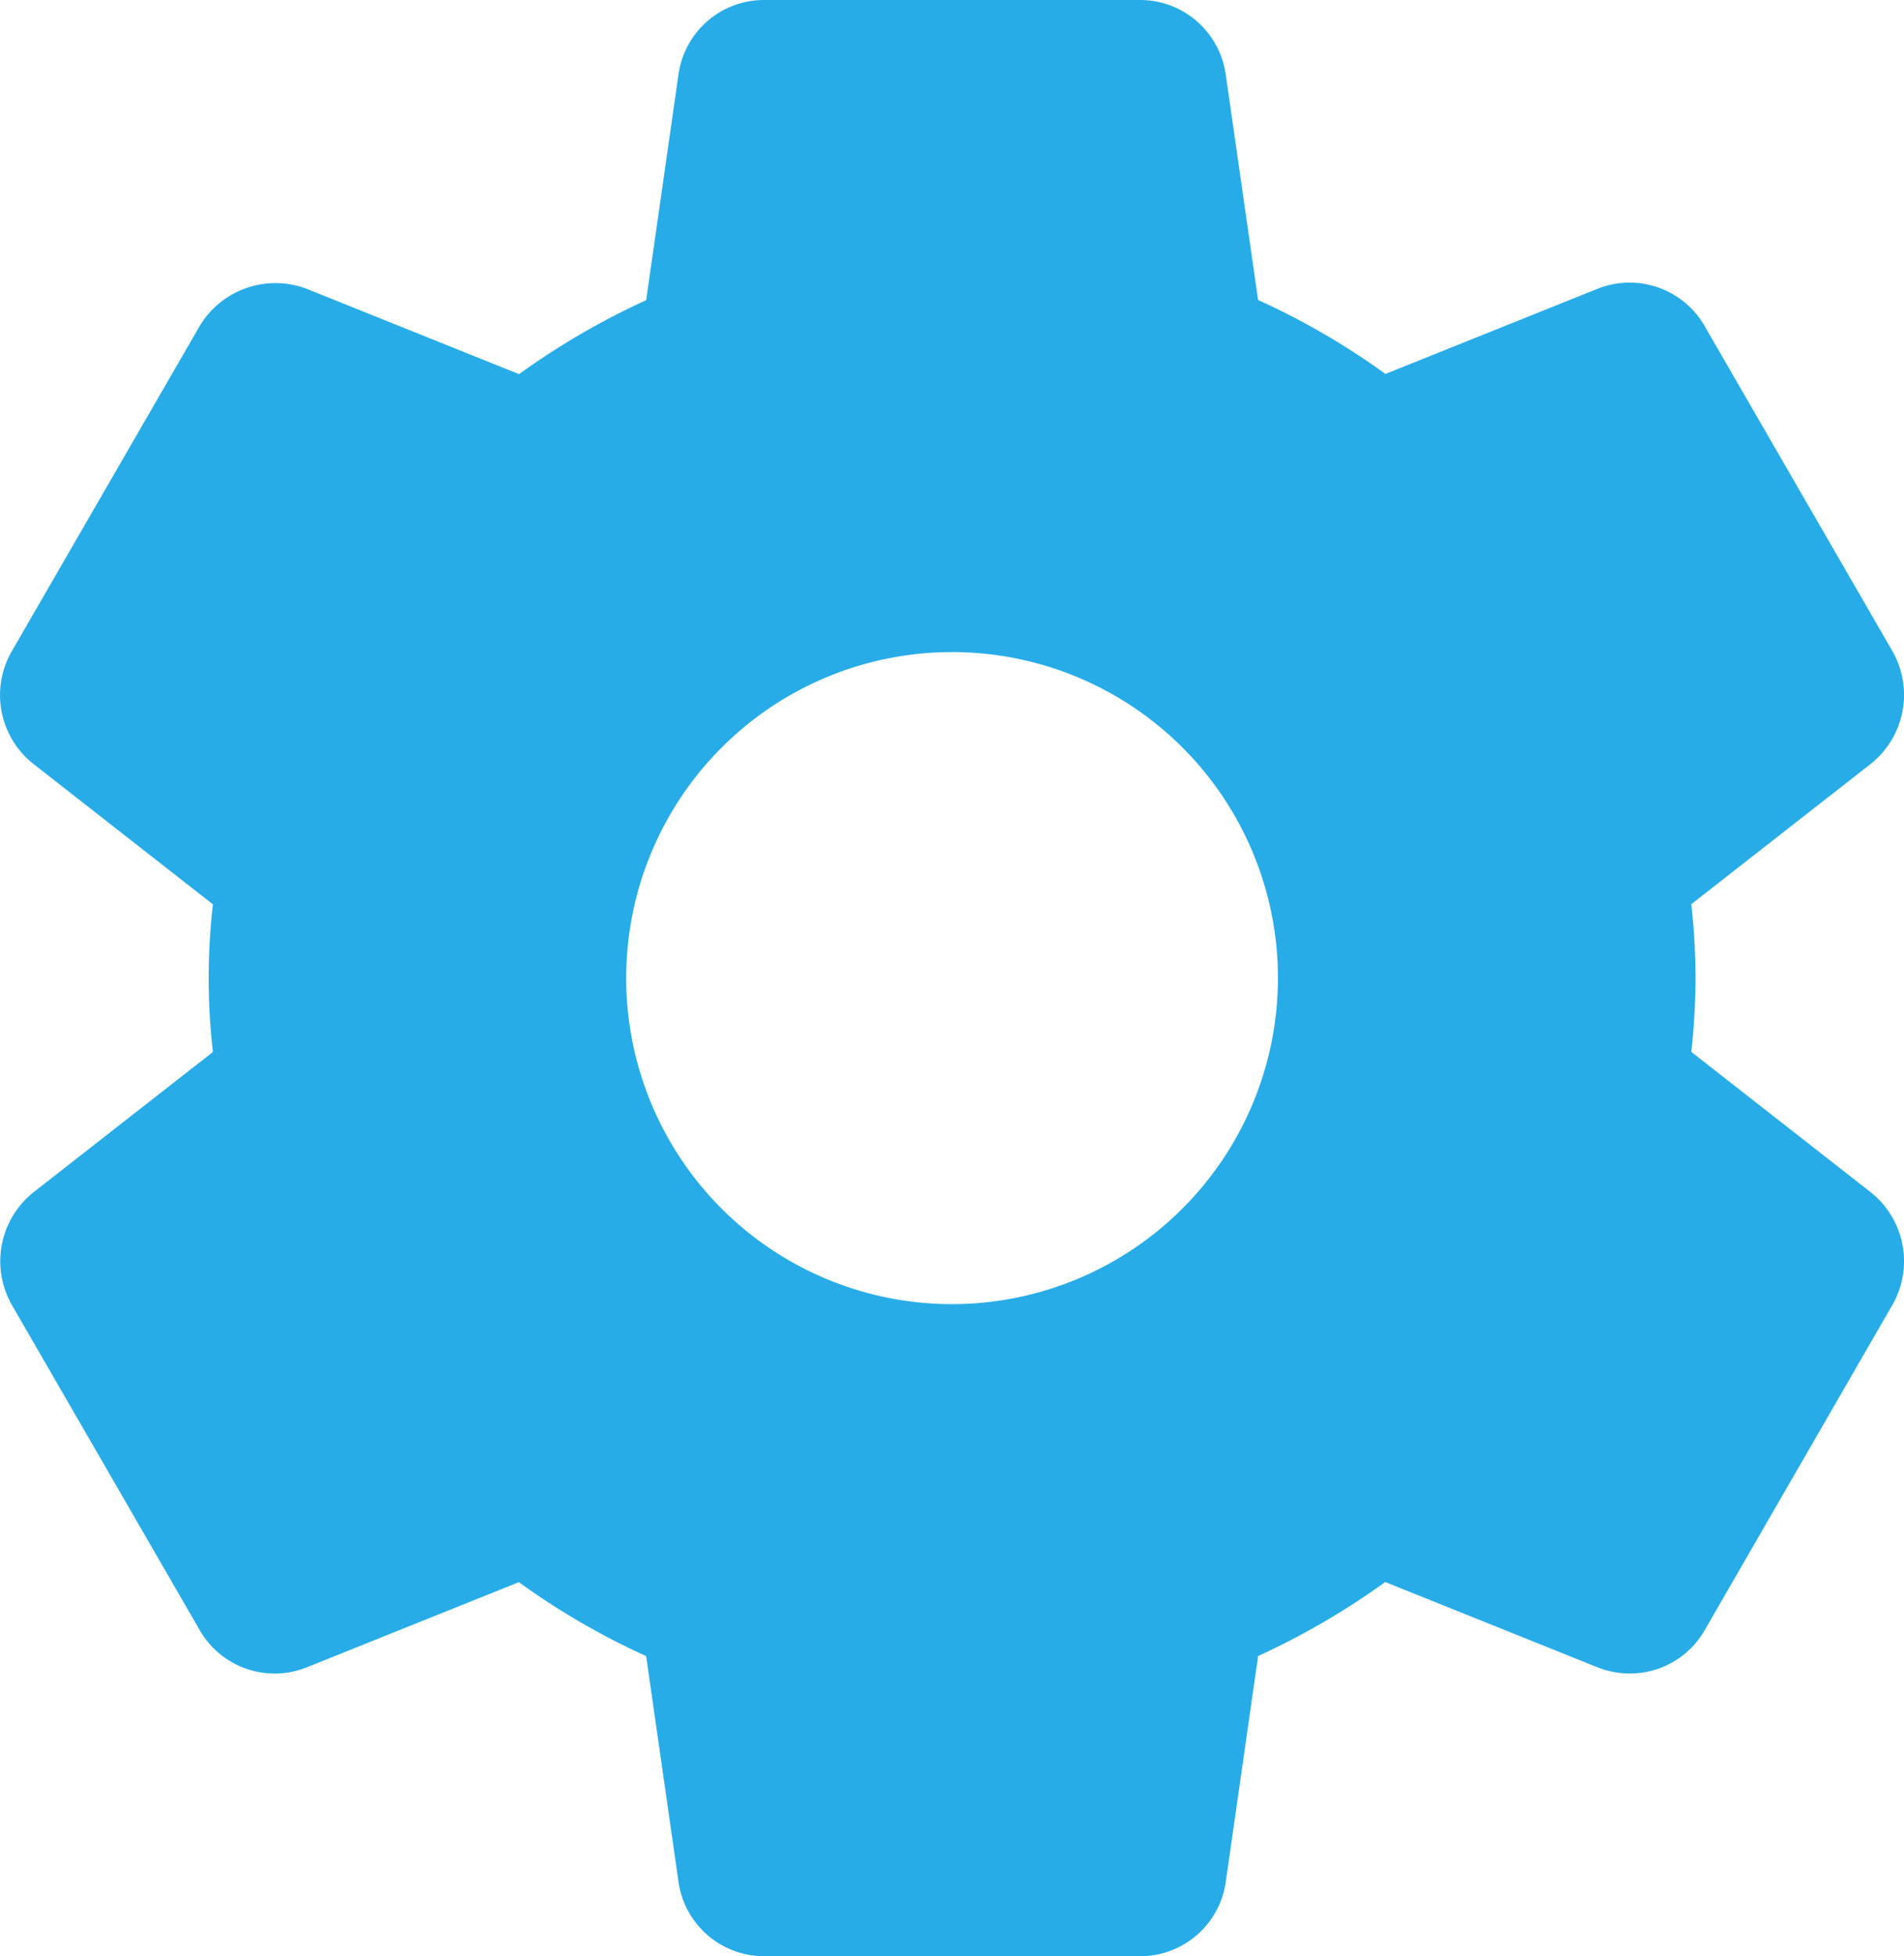 <svg xmlns="http://www.w3.org/2000/svg" width="199.08" height="204.439" viewBox="0 0 199.08 204.439">
  <g id="settings_4_" data-name="settings (4)" transform="translate(-6.71)">
    <g id="Group_5" data-name="Group 5" transform="translate(6.71)">
      <path id="Path_3" data-name="Path 3" d="M202.344,124.623l-18.791-14.694a73.98,73.98,0,0,0,.443-7.718,71.751,71.751,0,0,0-.443-7.718l18.808-14.7a9.214,9.214,0,0,0,2.223-11.738L185.043,34.243a9.058,9.058,0,0,0-11.3-4.063l-22.173,8.9a76.02,76.02,0,0,0-13.314-7.726L134.879,7.837A9.046,9.046,0,0,0,125.85,0H86.666a9.022,9.022,0,0,0-9.012,7.769l-3.382,23.6A78.369,78.369,0,0,0,60.983,39.1L38.751,30.172a9.239,9.239,0,0,0-11.219,3.995L7.966,68.019a9.16,9.16,0,0,0,2.215,11.8L28.972,94.511a67.4,67.4,0,0,0,0,15.427l-18.808,14.7a9.216,9.216,0,0,0-2.215,11.738l19.541,33.809a9.041,9.041,0,0,0,11.3,4.063l22.173-8.9a76.692,76.692,0,0,0,13.306,7.726l3.373,23.51a9.04,9.04,0,0,0,9.029,7.854h39.184a9.031,9.031,0,0,0,9.021-7.769l3.382-23.6a78.733,78.733,0,0,0,13.288-7.735l22.233,8.927a9.153,9.153,0,0,0,3.339.631A8.993,8.993,0,0,0,185,170.28l19.626-33.988A9.2,9.2,0,0,0,202.344,124.623Zm-96.086,11.67a34.073,34.073,0,1,1,34.073-34.073A34.107,34.107,0,0,1,106.258,136.292Z" transform="translate(-6.71)" fill="#28ace8"/>
    </g>
  </g>
</svg>
